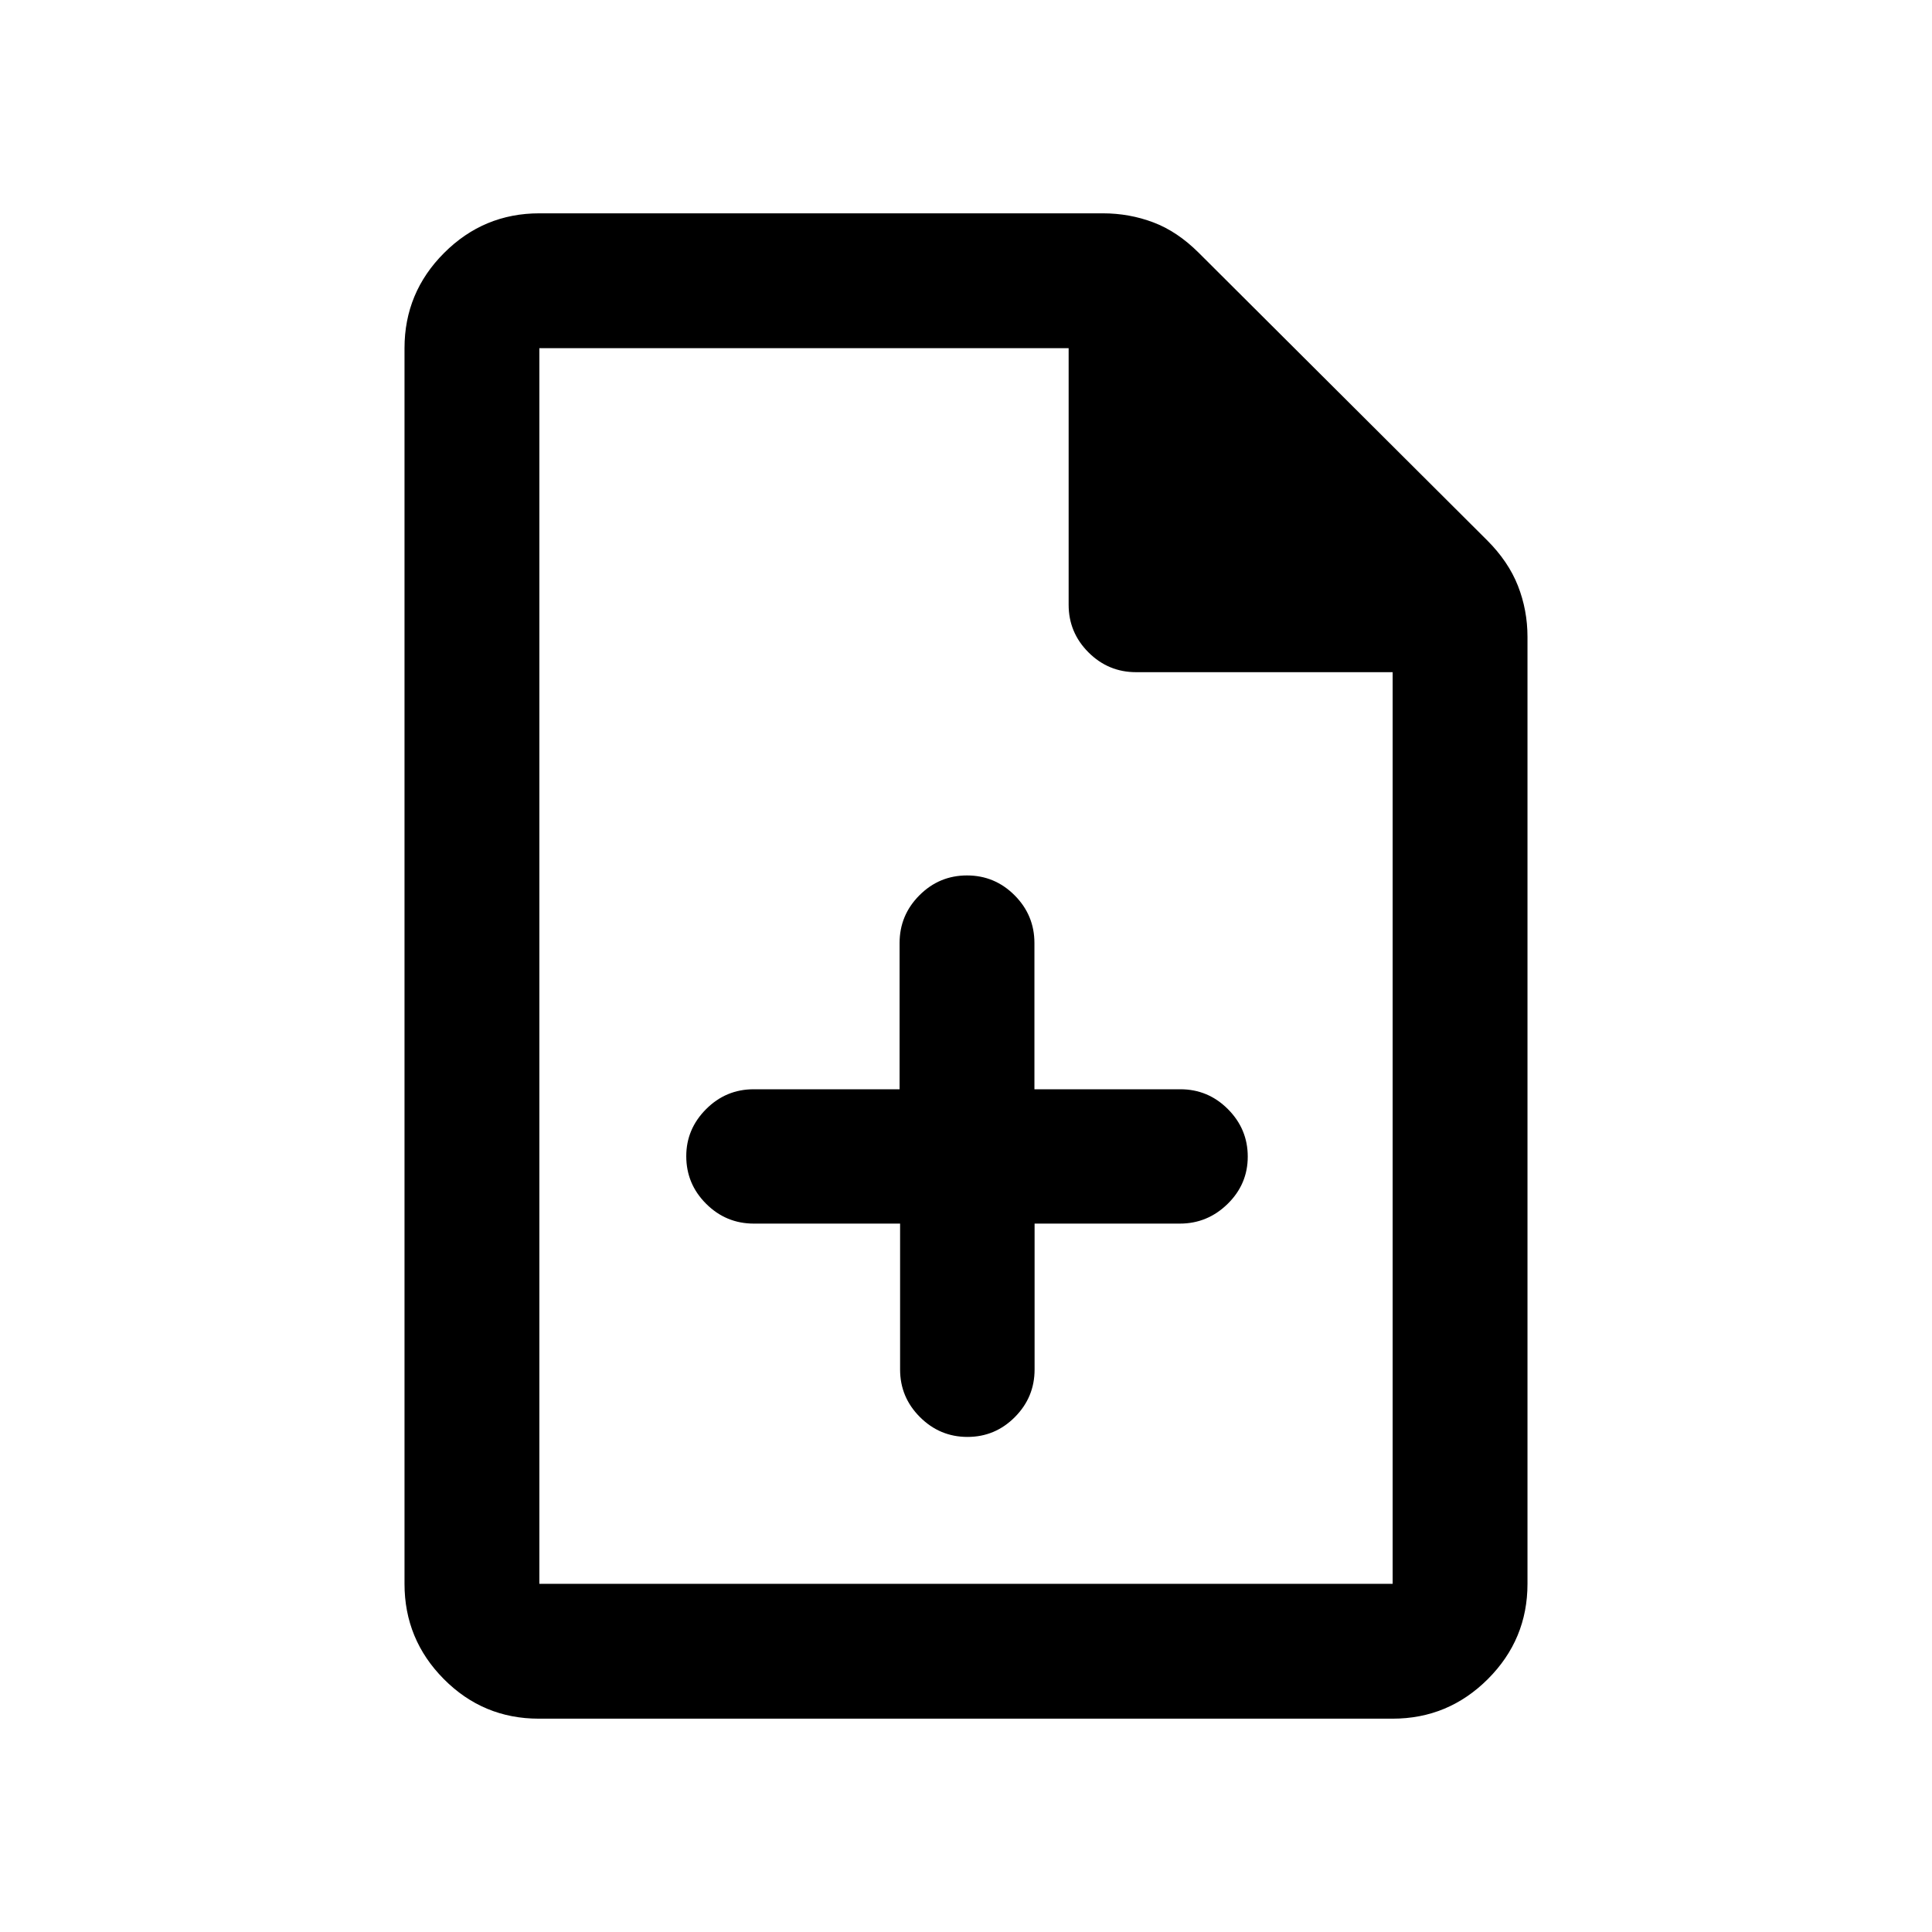 <svg xmlns="http://www.w3.org/2000/svg" height="20" viewBox="0 -960 960 960" width="20"><path d="M447.25-352v72.5q0 13.8 9.88 23.65Q467-246 480.73-246q13.74 0 23.54-9.85 9.81-9.85 9.81-23.65V-352h72.19q13.73 0 23.73-9.79t10-23.5q0-13.71-9.85-23.58-9.85-9.88-23.65-9.88H514v-72.67q0-13.83-9.85-23.71Q494.3-525 480.5-525q-13.8 0-23.65 9.87-9.85 9.88-9.85 23.71v72.67h-72.5q-13.8 0-23.65 9.88Q341-399 341-385.5q0 13.8 9.87 23.65 9.88 9.85 23.71 9.85h72.67ZM267.72-106q-27.66 0-47.19-19.68Q201-145.36 201-173v-614q0-27.64 19.68-47.32T268-854h280q13.16 0 25.08 4.5 11.92 4.5 22.54 15.09l143.26 142.82q10.62 10.59 15.37 22.67Q759-656.83 759-643.5V-173q0 27.64-19.69 47.32Q719.61-106 691.96-106H267.72ZM531-659.5V-787H268v614h424v-453H564.5q-13.8 0-23.65-9.85Q531-645.7 531-659.5ZM268-787v161-161 614-614Z"/></svg>